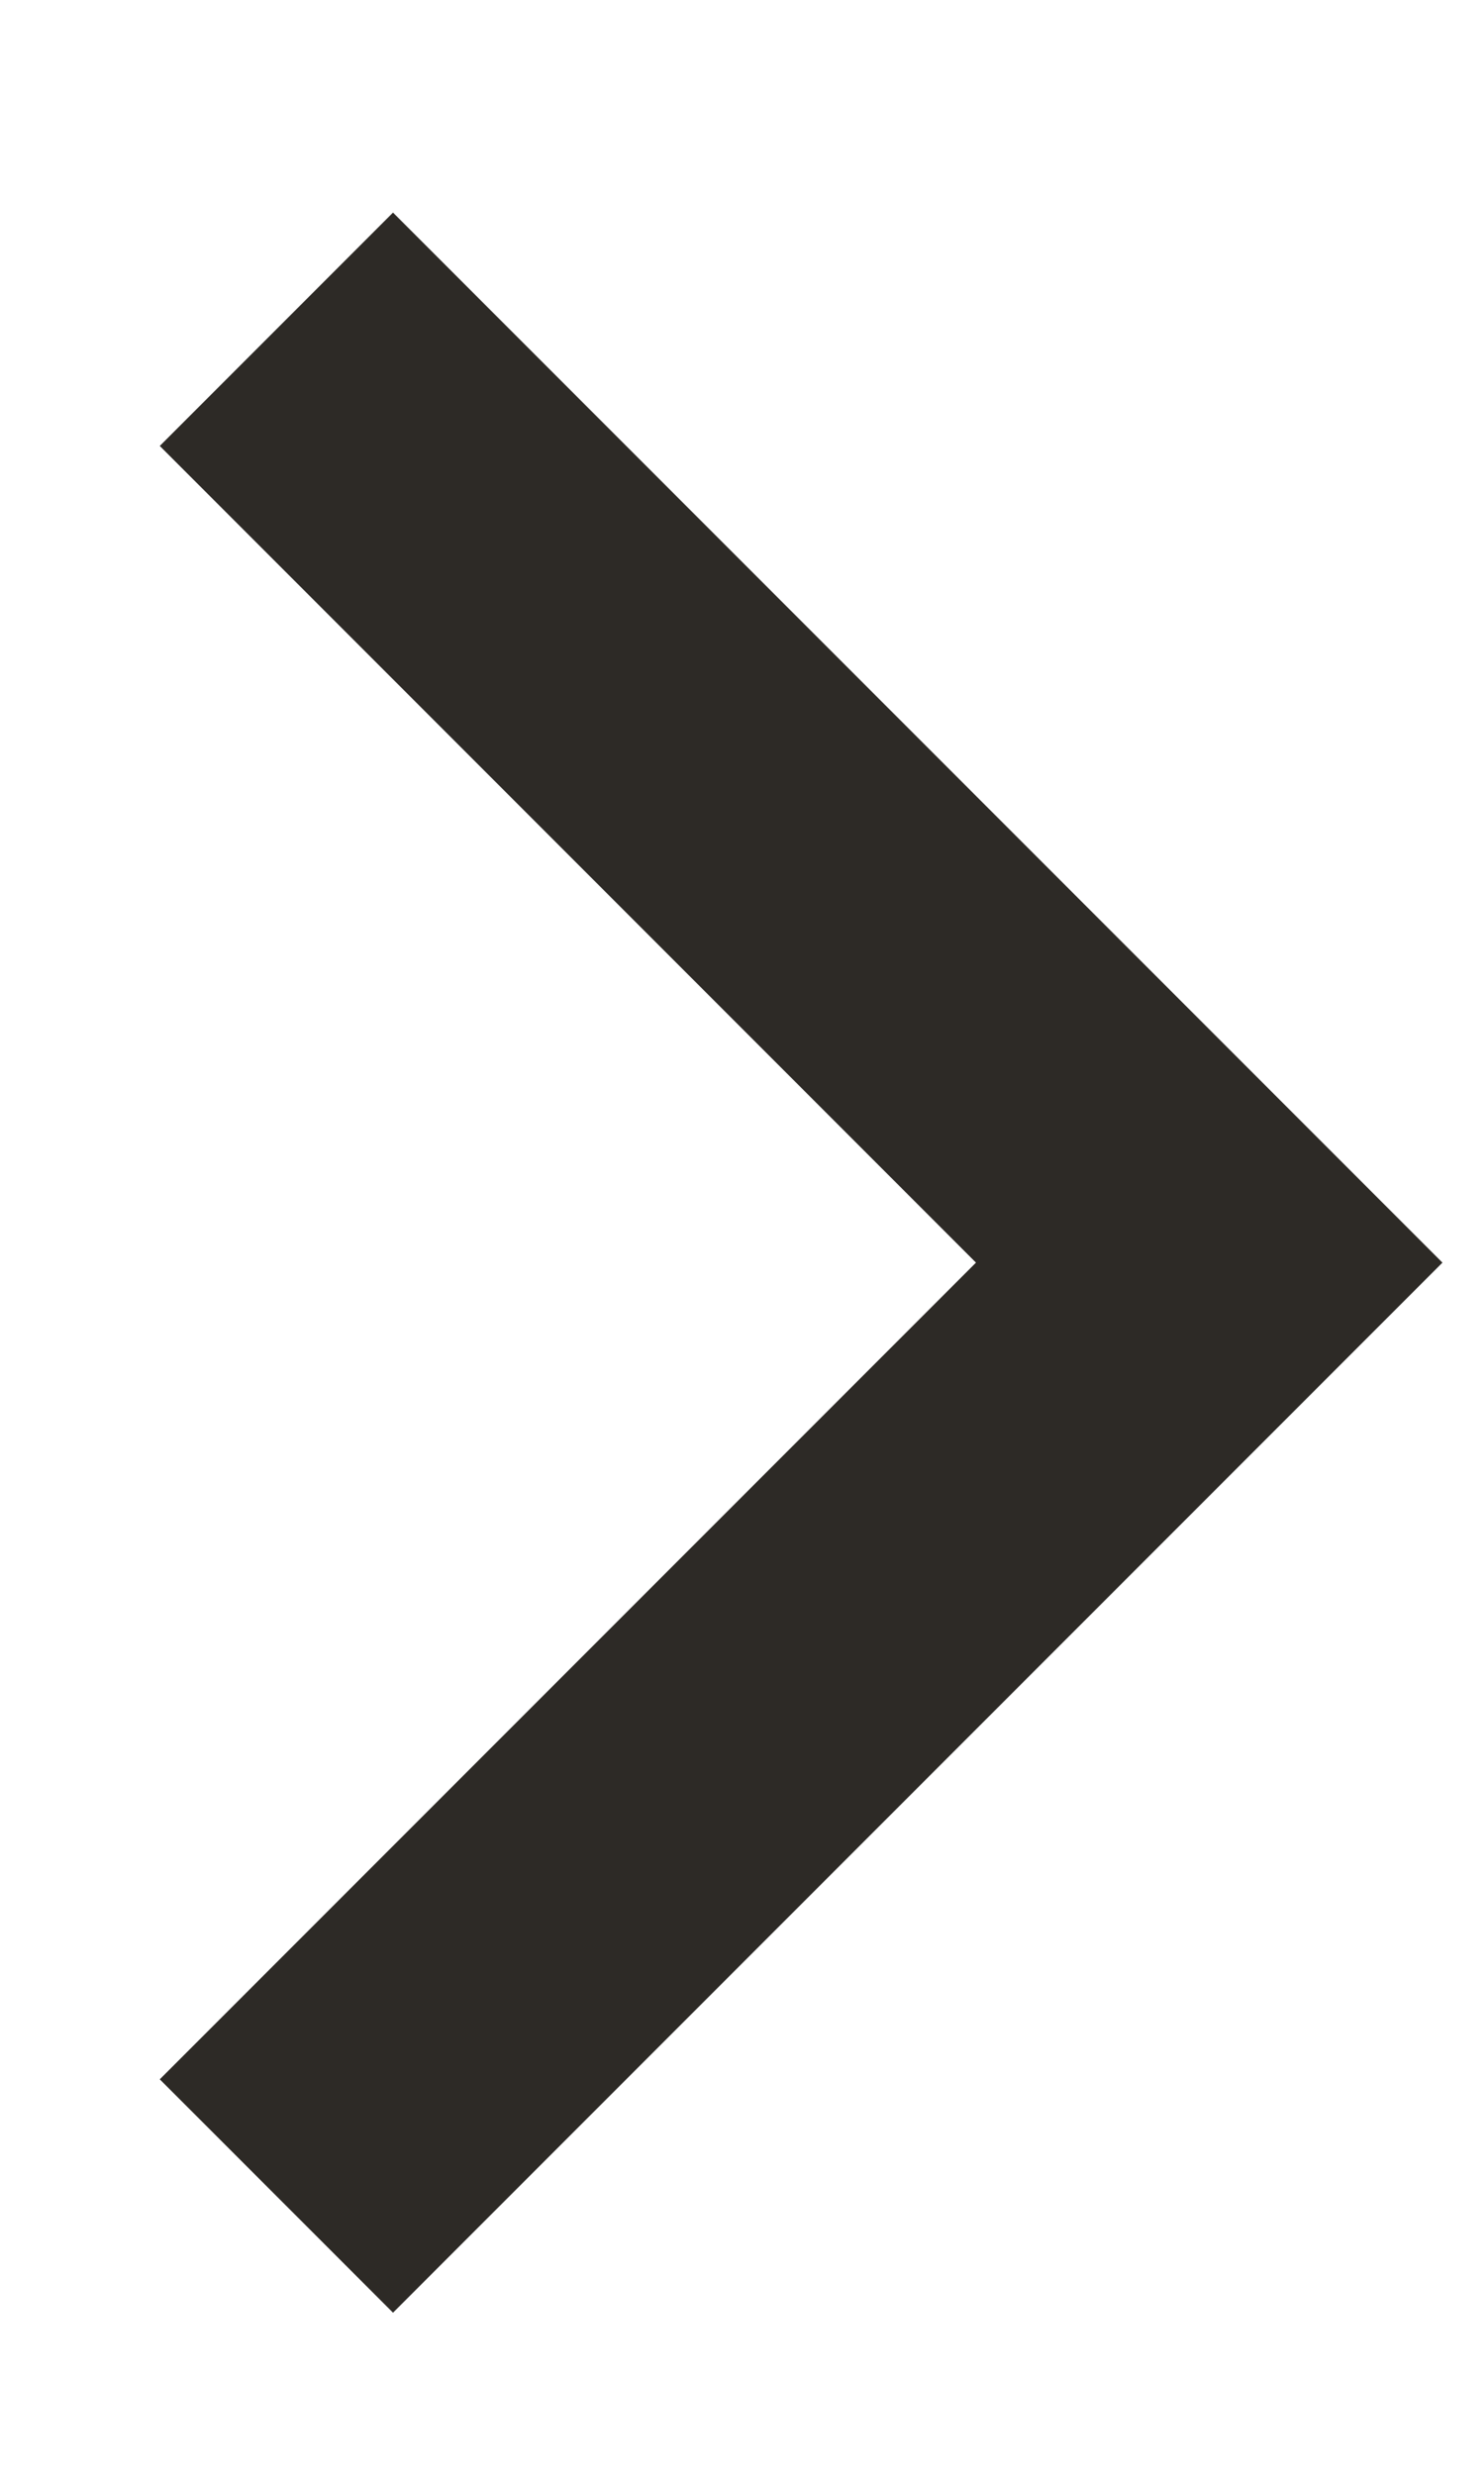 <svg width="6" height="10" viewBox="0 0 6 10" fill="none" xmlns="http://www.w3.org/2000/svg">
<path d="M3.946 5.102L0.646 1.802L1.589 0.859L5.832 5.102L1.589 9.345L0.646 8.402L3.946 5.102Z" fill="#2D2A26"/>
</svg>

